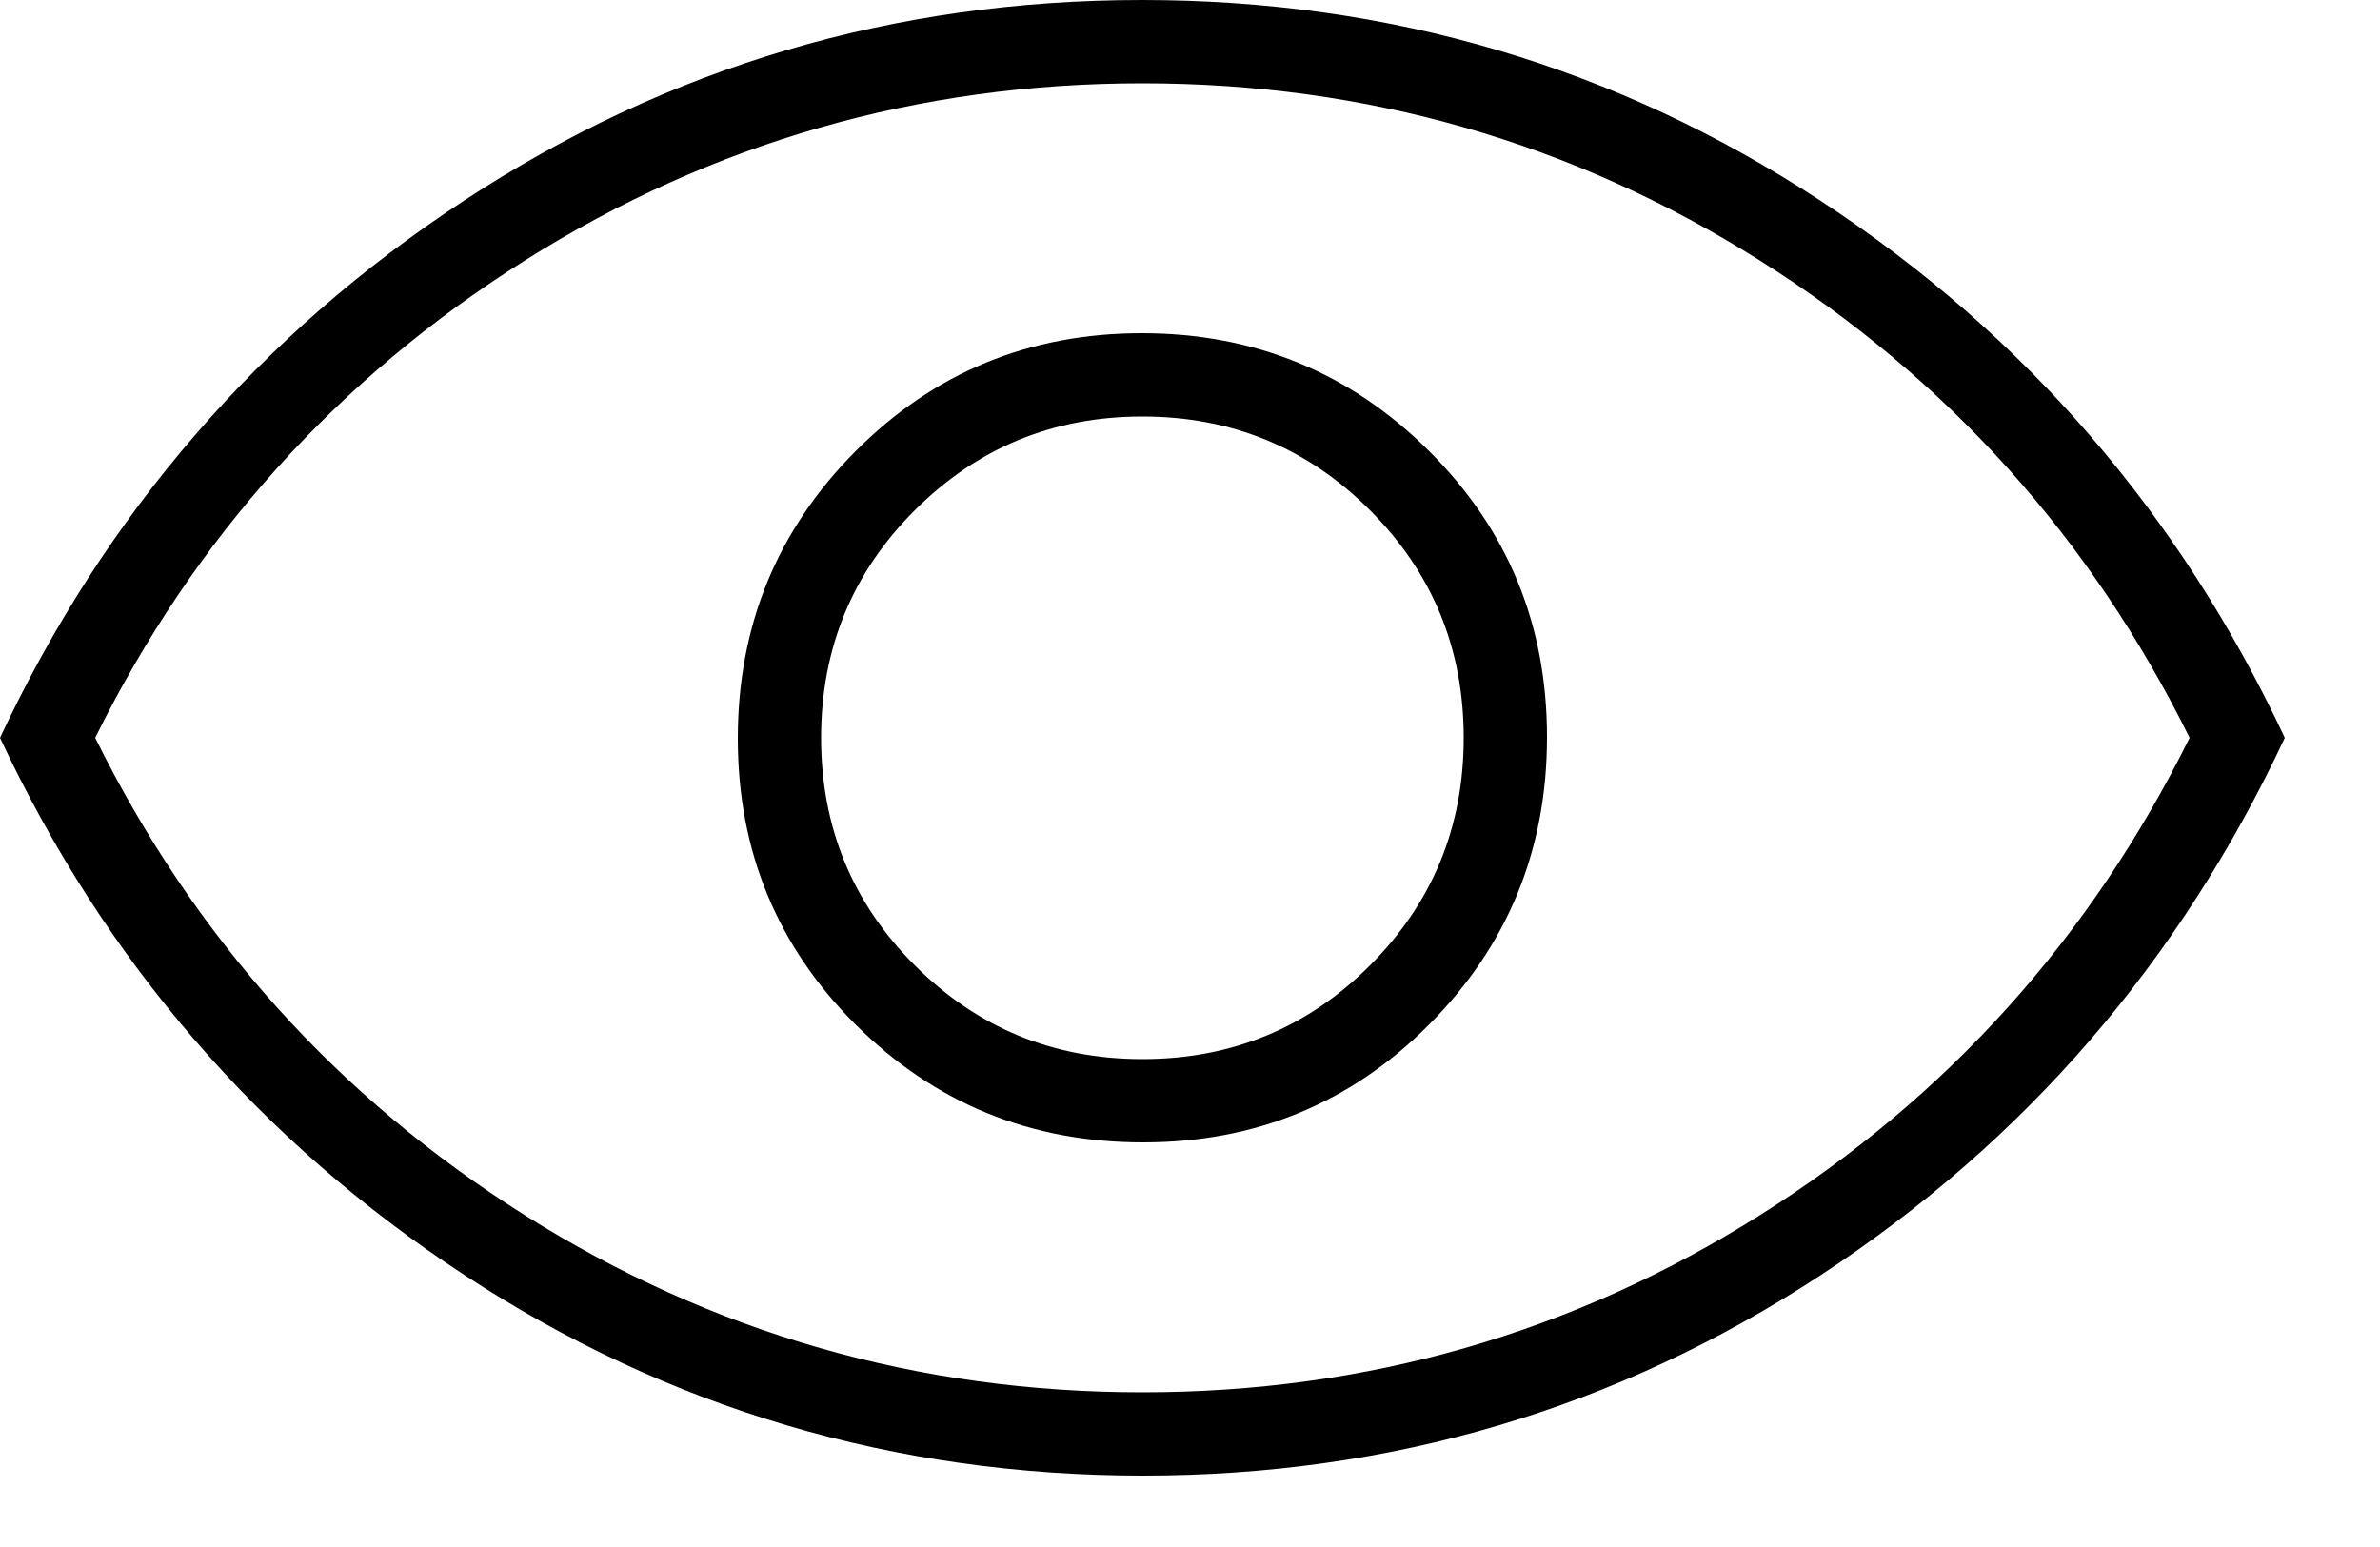 <svg width="20" height="13" viewBox="0 0 20 13" fill="none" xmlns="http://www.w3.org/2000/svg">
<path id="Vector" d="M9.606 9.6C10.552 9.6 11.354 9.269 12.012 8.607C12.671 7.944 13 7.14 13 6.194C13 5.248 12.669 4.446 12.007 3.788C11.344 3.129 10.54 2.8 9.594 2.8C8.648 2.8 7.846 3.131 7.188 3.793C6.529 4.456 6.2 5.26 6.2 6.206C6.2 7.152 6.531 7.954 7.193 8.613C7.856 9.271 8.66 9.6 9.606 9.6ZM9.6 8.9C8.85 8.9 8.213 8.637 7.688 8.113C7.162 7.588 6.9 6.95 6.9 6.2C6.9 5.45 7.162 4.812 7.688 4.287C8.213 3.763 8.85 3.5 9.6 3.5C10.35 3.5 10.988 3.763 11.512 4.287C12.037 4.812 12.3 5.45 12.3 6.2C12.3 6.95 12.037 7.588 11.512 8.113C10.988 8.637 10.35 8.9 9.6 8.9ZM9.604 12.4C7.518 12.4 5.617 11.838 3.9 10.713C2.183 9.588 0.883 8.083 0 6.2C0.883 4.317 2.182 2.812 3.896 1.688C5.611 0.562 7.511 0 9.596 0C11.682 0 13.583 0.562 15.3 1.688C17.017 2.812 18.317 4.317 19.2 6.2C18.317 8.083 17.018 9.588 15.304 10.713C13.589 11.838 11.689 12.4 9.604 12.4ZM9.6 11.7C11.483 11.7 13.213 11.204 14.787 10.213C16.363 9.221 17.567 7.883 18.4 6.2C17.567 4.517 16.363 3.179 14.787 2.188C13.213 1.196 11.483 0.7 9.6 0.7C7.717 0.7 5.987 1.196 4.412 2.188C2.837 3.179 1.633 4.517 0.8 6.2C1.633 7.883 2.837 9.221 4.412 10.213C5.987 11.204 7.717 11.7 9.6 11.7Z" fill="black"/>
</svg>